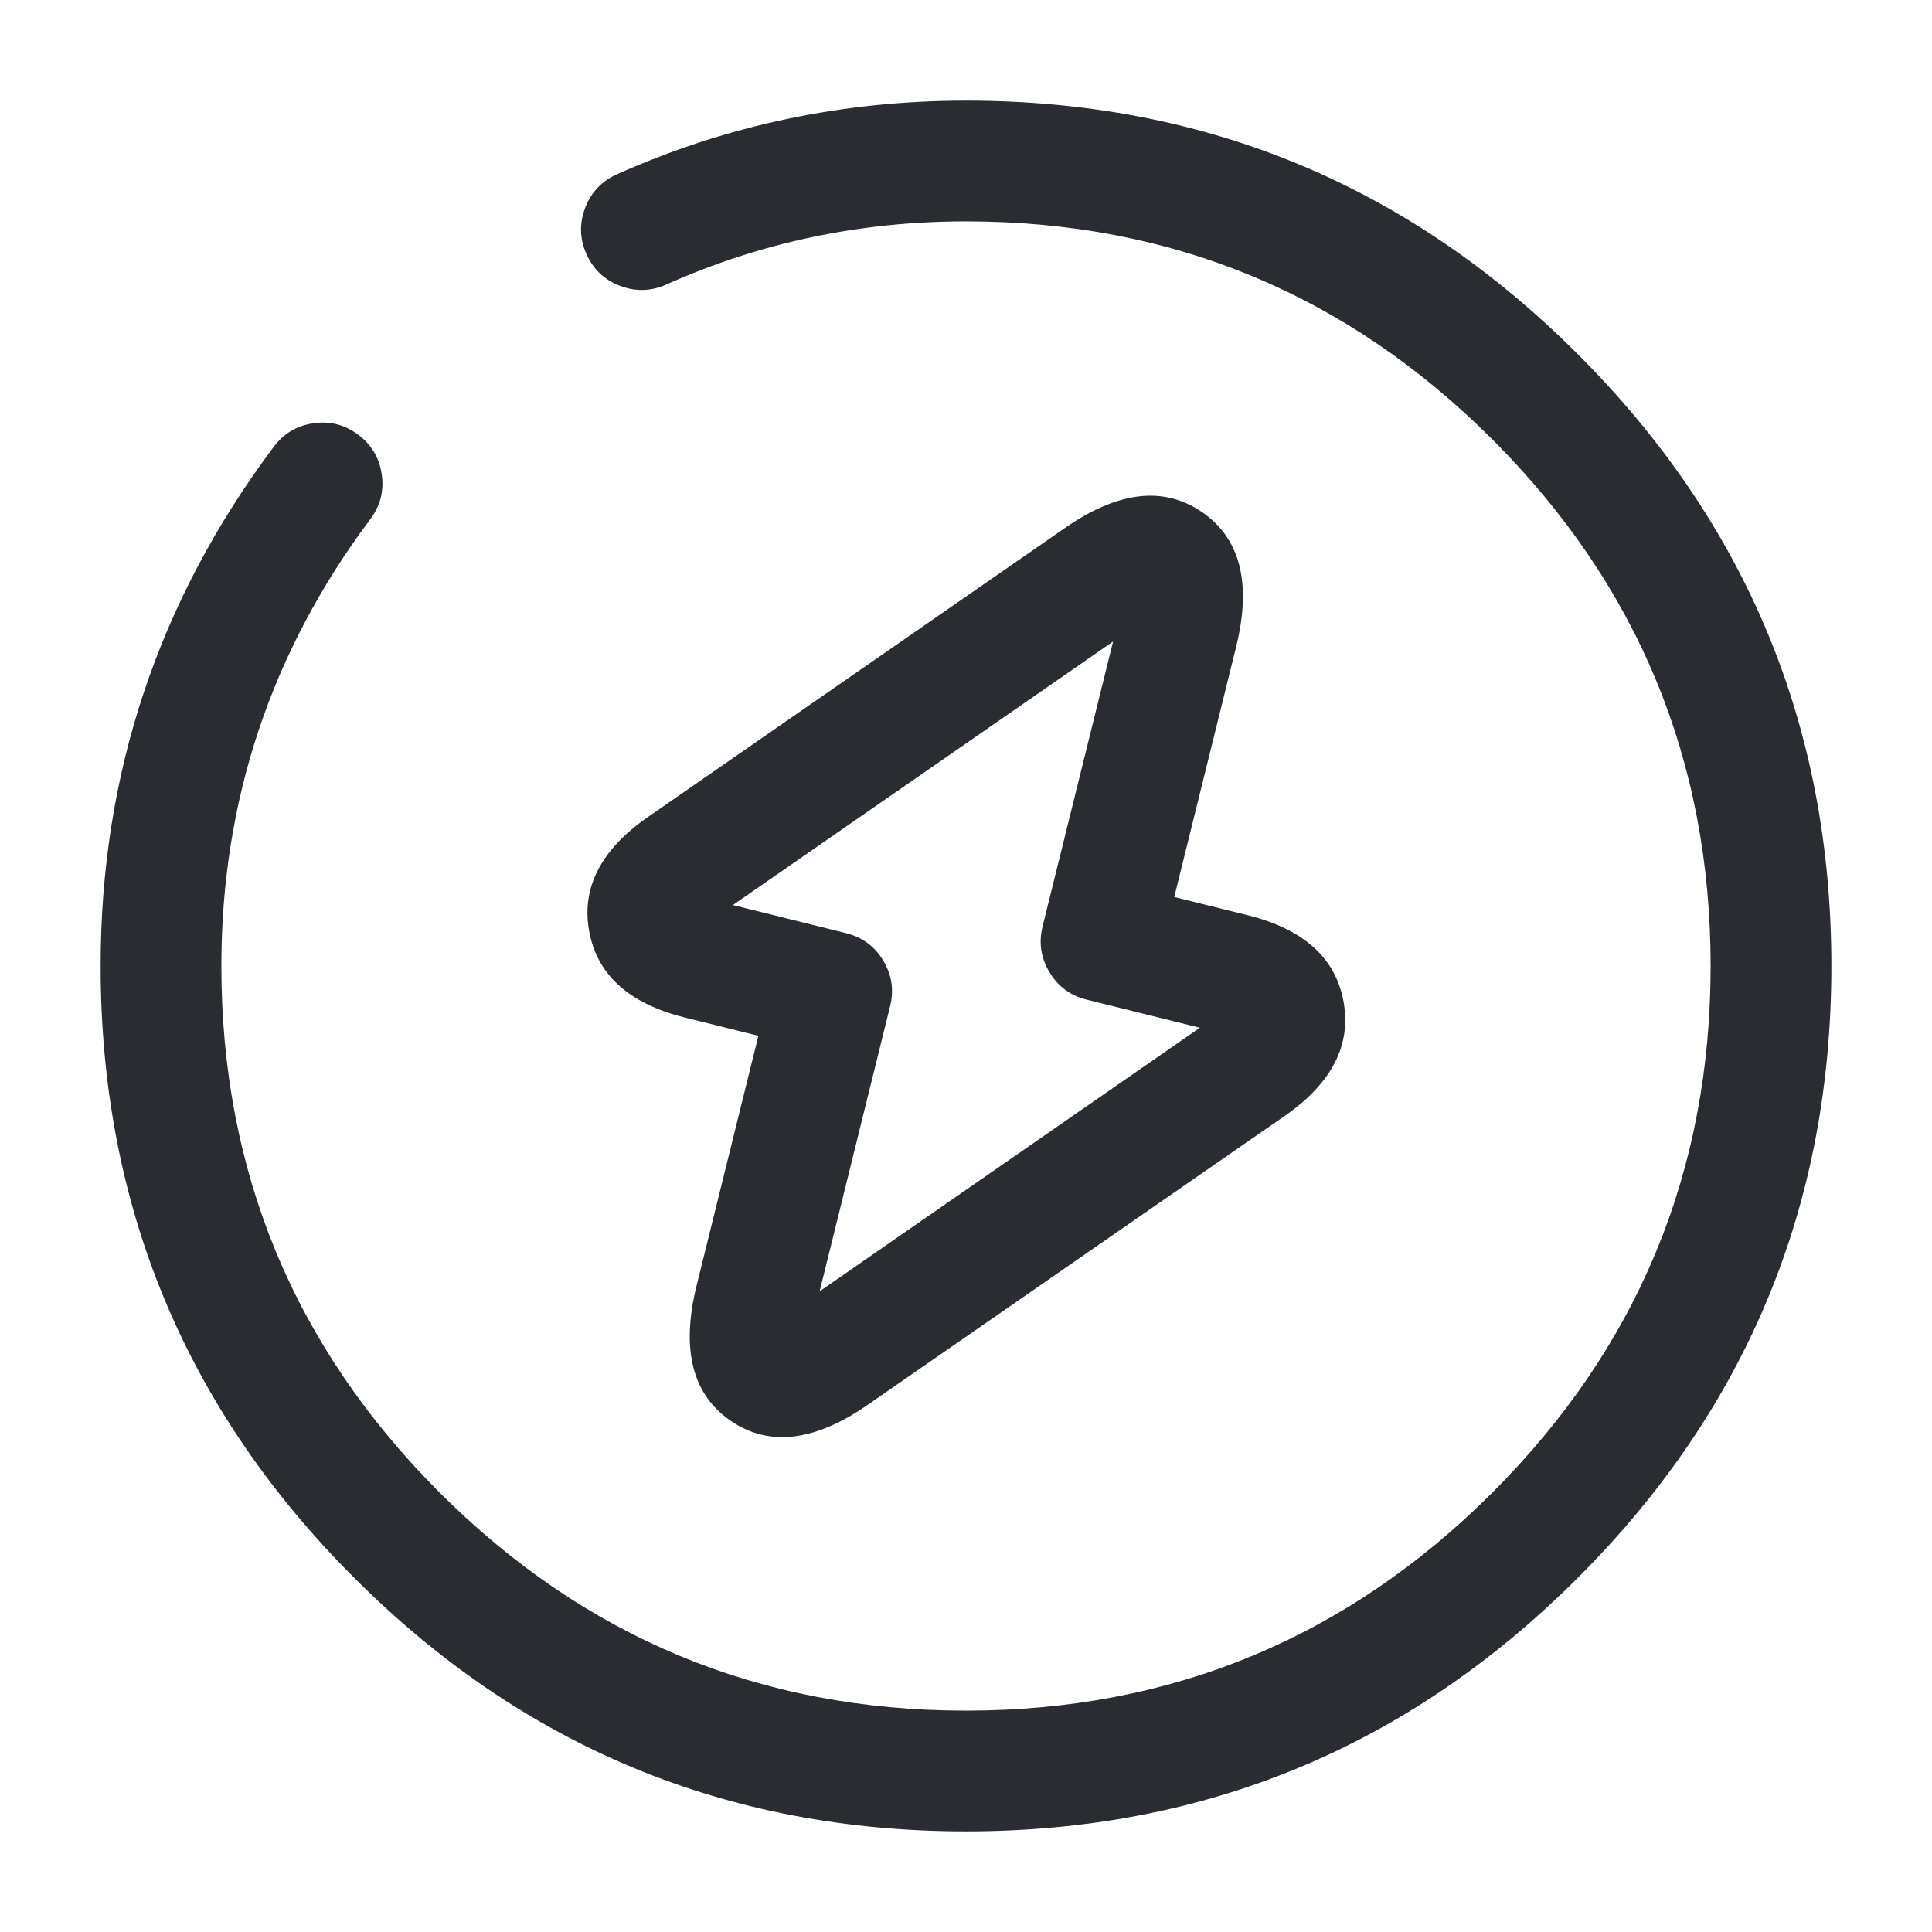 <svg xmlns="http://www.w3.org/2000/svg" width="24" height="24" viewBox="0 0 24 24">
  <defs/>
  <path fill="#292D32" d="M8.495,12.637 Q7.466,12.376 7.319,11.568 Q7.172,10.761 8.042,10.154 L13.22,6.565 Q14.215,5.871 14.93,6.36 Q15.646,6.849 15.357,8.03 L14.587,11.143 L15.514,11.373 Q16.543,11.634 16.69,12.442 Q16.836,13.249 15.967,13.857 L10.788,17.445 Q9.794,18.139 9.079,17.651 Q8.363,17.161 8.651,15.98 L9.421,12.867 L8.499,12.638 Z M9.104,11.243 L10.51,11.592 Q10.812,11.667 10.972,11.933 Q11.132,12.199 11.057,12.5 L10.182,16.041 L14.905,12.767 L13.499,12.418 Q13.197,12.343 13.037,12.077 Q12.877,11.811 12.951,11.51 L13.827,7.969 L9.104,11.243 Z"/>
  <path fill="#292D32" d="M4.6,6.449 Q2.75,8.922 2.75,12 Q2.75,15.829 5.46,18.54 Q8.171,21.25 12,21.25 Q15.829,21.25 18.54,18.54 Q21.25,15.829 21.25,12 Q21.25,8.171 18.54,5.46 Q15.829,2.75 12,2.75 Q10.031,2.75 8.276,3.535 Q7.993,3.661 7.702,3.551 Q7.412,3.44 7.285,3.156 Q7.159,2.873 7.269,2.582 Q7.38,2.292 7.664,2.165 Q9.711,1.25 12,1.25 Q16.451,1.25 19.6,4.4 Q22.75,7.549 22.75,12 Q22.75,16.451 19.6,19.6 Q16.451,22.75 12,22.75 Q7.549,22.75 4.4,19.6 Q1.25,16.451 1.25,12 Q1.25,8.422 3.4,5.551 Q3.586,5.302 3.893,5.258 Q4.201,5.213 4.449,5.4 Q4.698,5.586 4.742,5.893 Q4.787,6.201 4.6,6.449 Z"/>
</svg>

